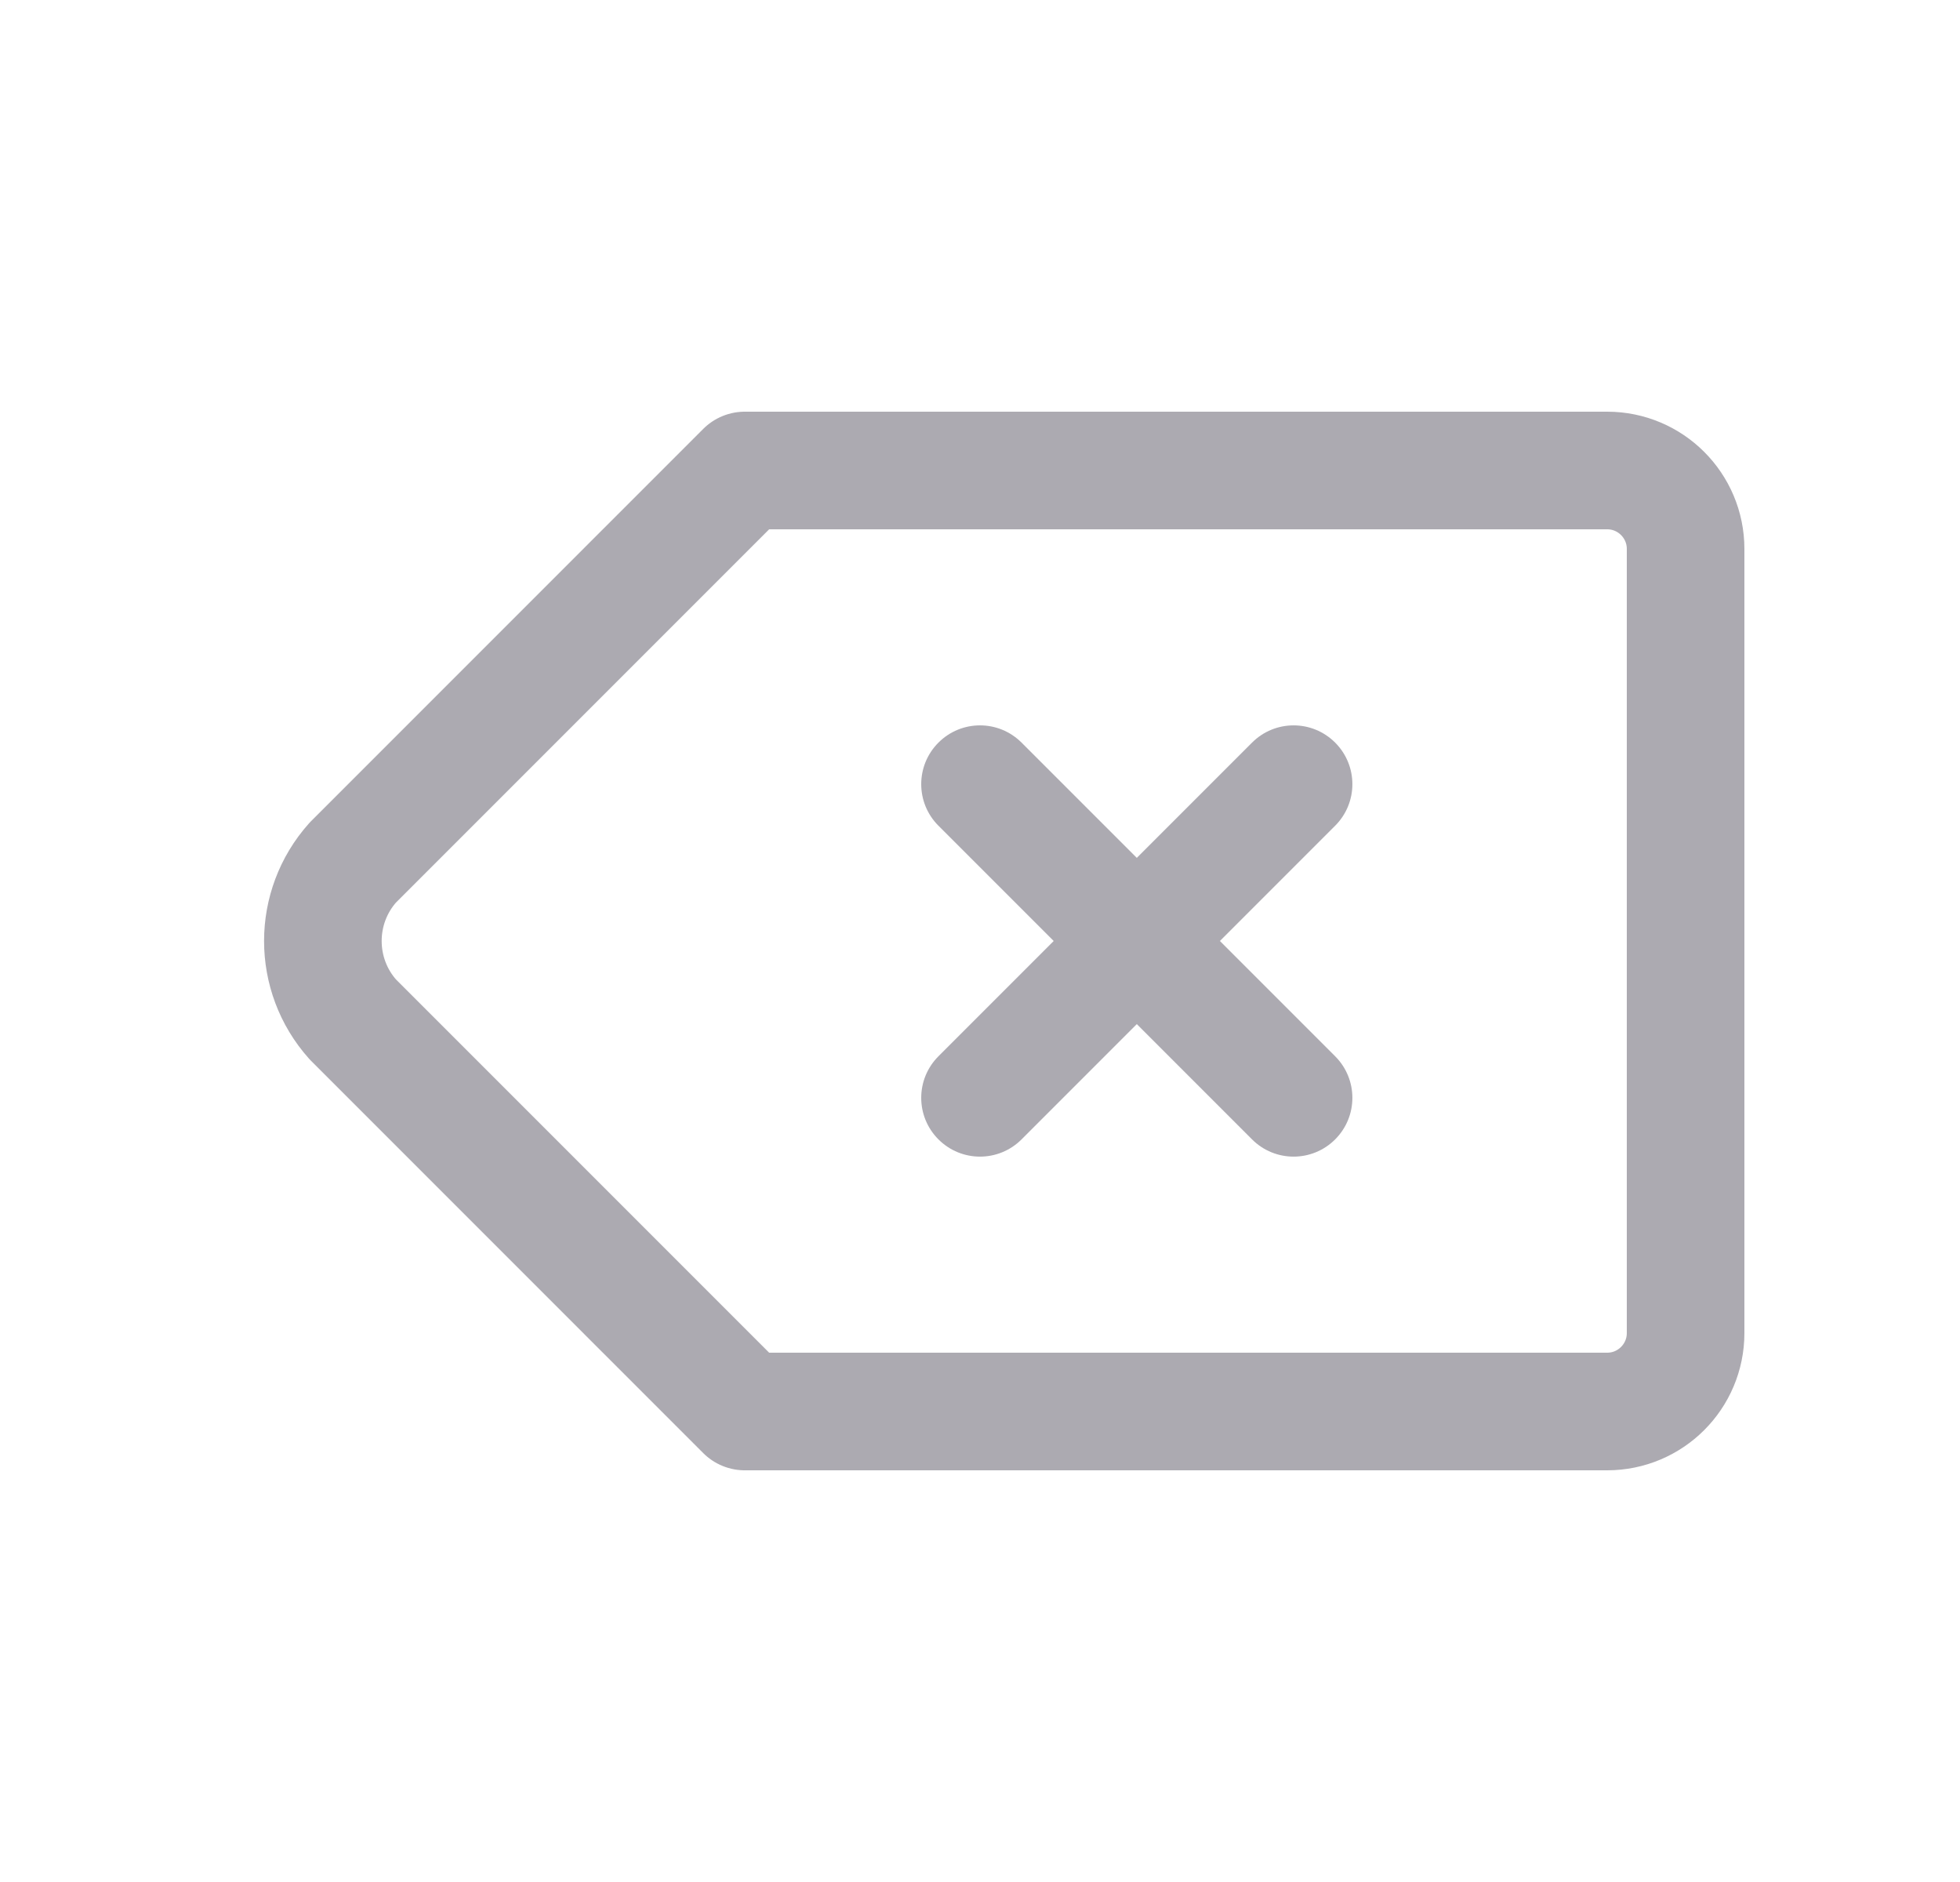 <svg width="25" height="24" viewBox="0 0 25 24" fill="none" xmlns="http://www.w3.org/2000/svg">
<path fill-rule="evenodd" clip-rule="evenodd" d="M20.5 6C21.052 6 21.5 6.448 21.5 7V17C21.5 17.552 21.052 18 20.5 18H9.5L4.5 13C3.991 12.431 3.991 11.569 4.5 11L9.5 6H20.5Z" stroke="#ACAAB1" stroke-width="1.5" stroke-linecap="round" stroke-linejoin="round"/>
<path d="M13.03 9.47C12.737 9.177 12.263 9.177 11.97 9.47C11.677 9.763 11.677 10.237 11.97 10.53L13.03 9.47ZM15.97 14.53C16.263 14.823 16.737 14.823 17.03 14.53C17.323 14.237 17.323 13.763 17.03 13.47L15.97 14.53ZM17.03 10.53C17.323 10.237 17.323 9.763 17.03 9.47C16.737 9.177 16.263 9.177 15.97 9.47L17.03 10.53ZM11.97 13.47C11.677 13.763 11.677 14.237 11.97 14.53C12.263 14.823 12.737 14.823 13.03 14.53L11.97 13.47ZM11.97 10.53L15.97 14.53L17.03 13.47L13.03 9.47L11.97 10.53ZM15.97 9.47L11.97 13.47L13.03 14.53L17.03 10.53L15.97 9.47Z" fill="#ACAAB1"/>
</svg>
